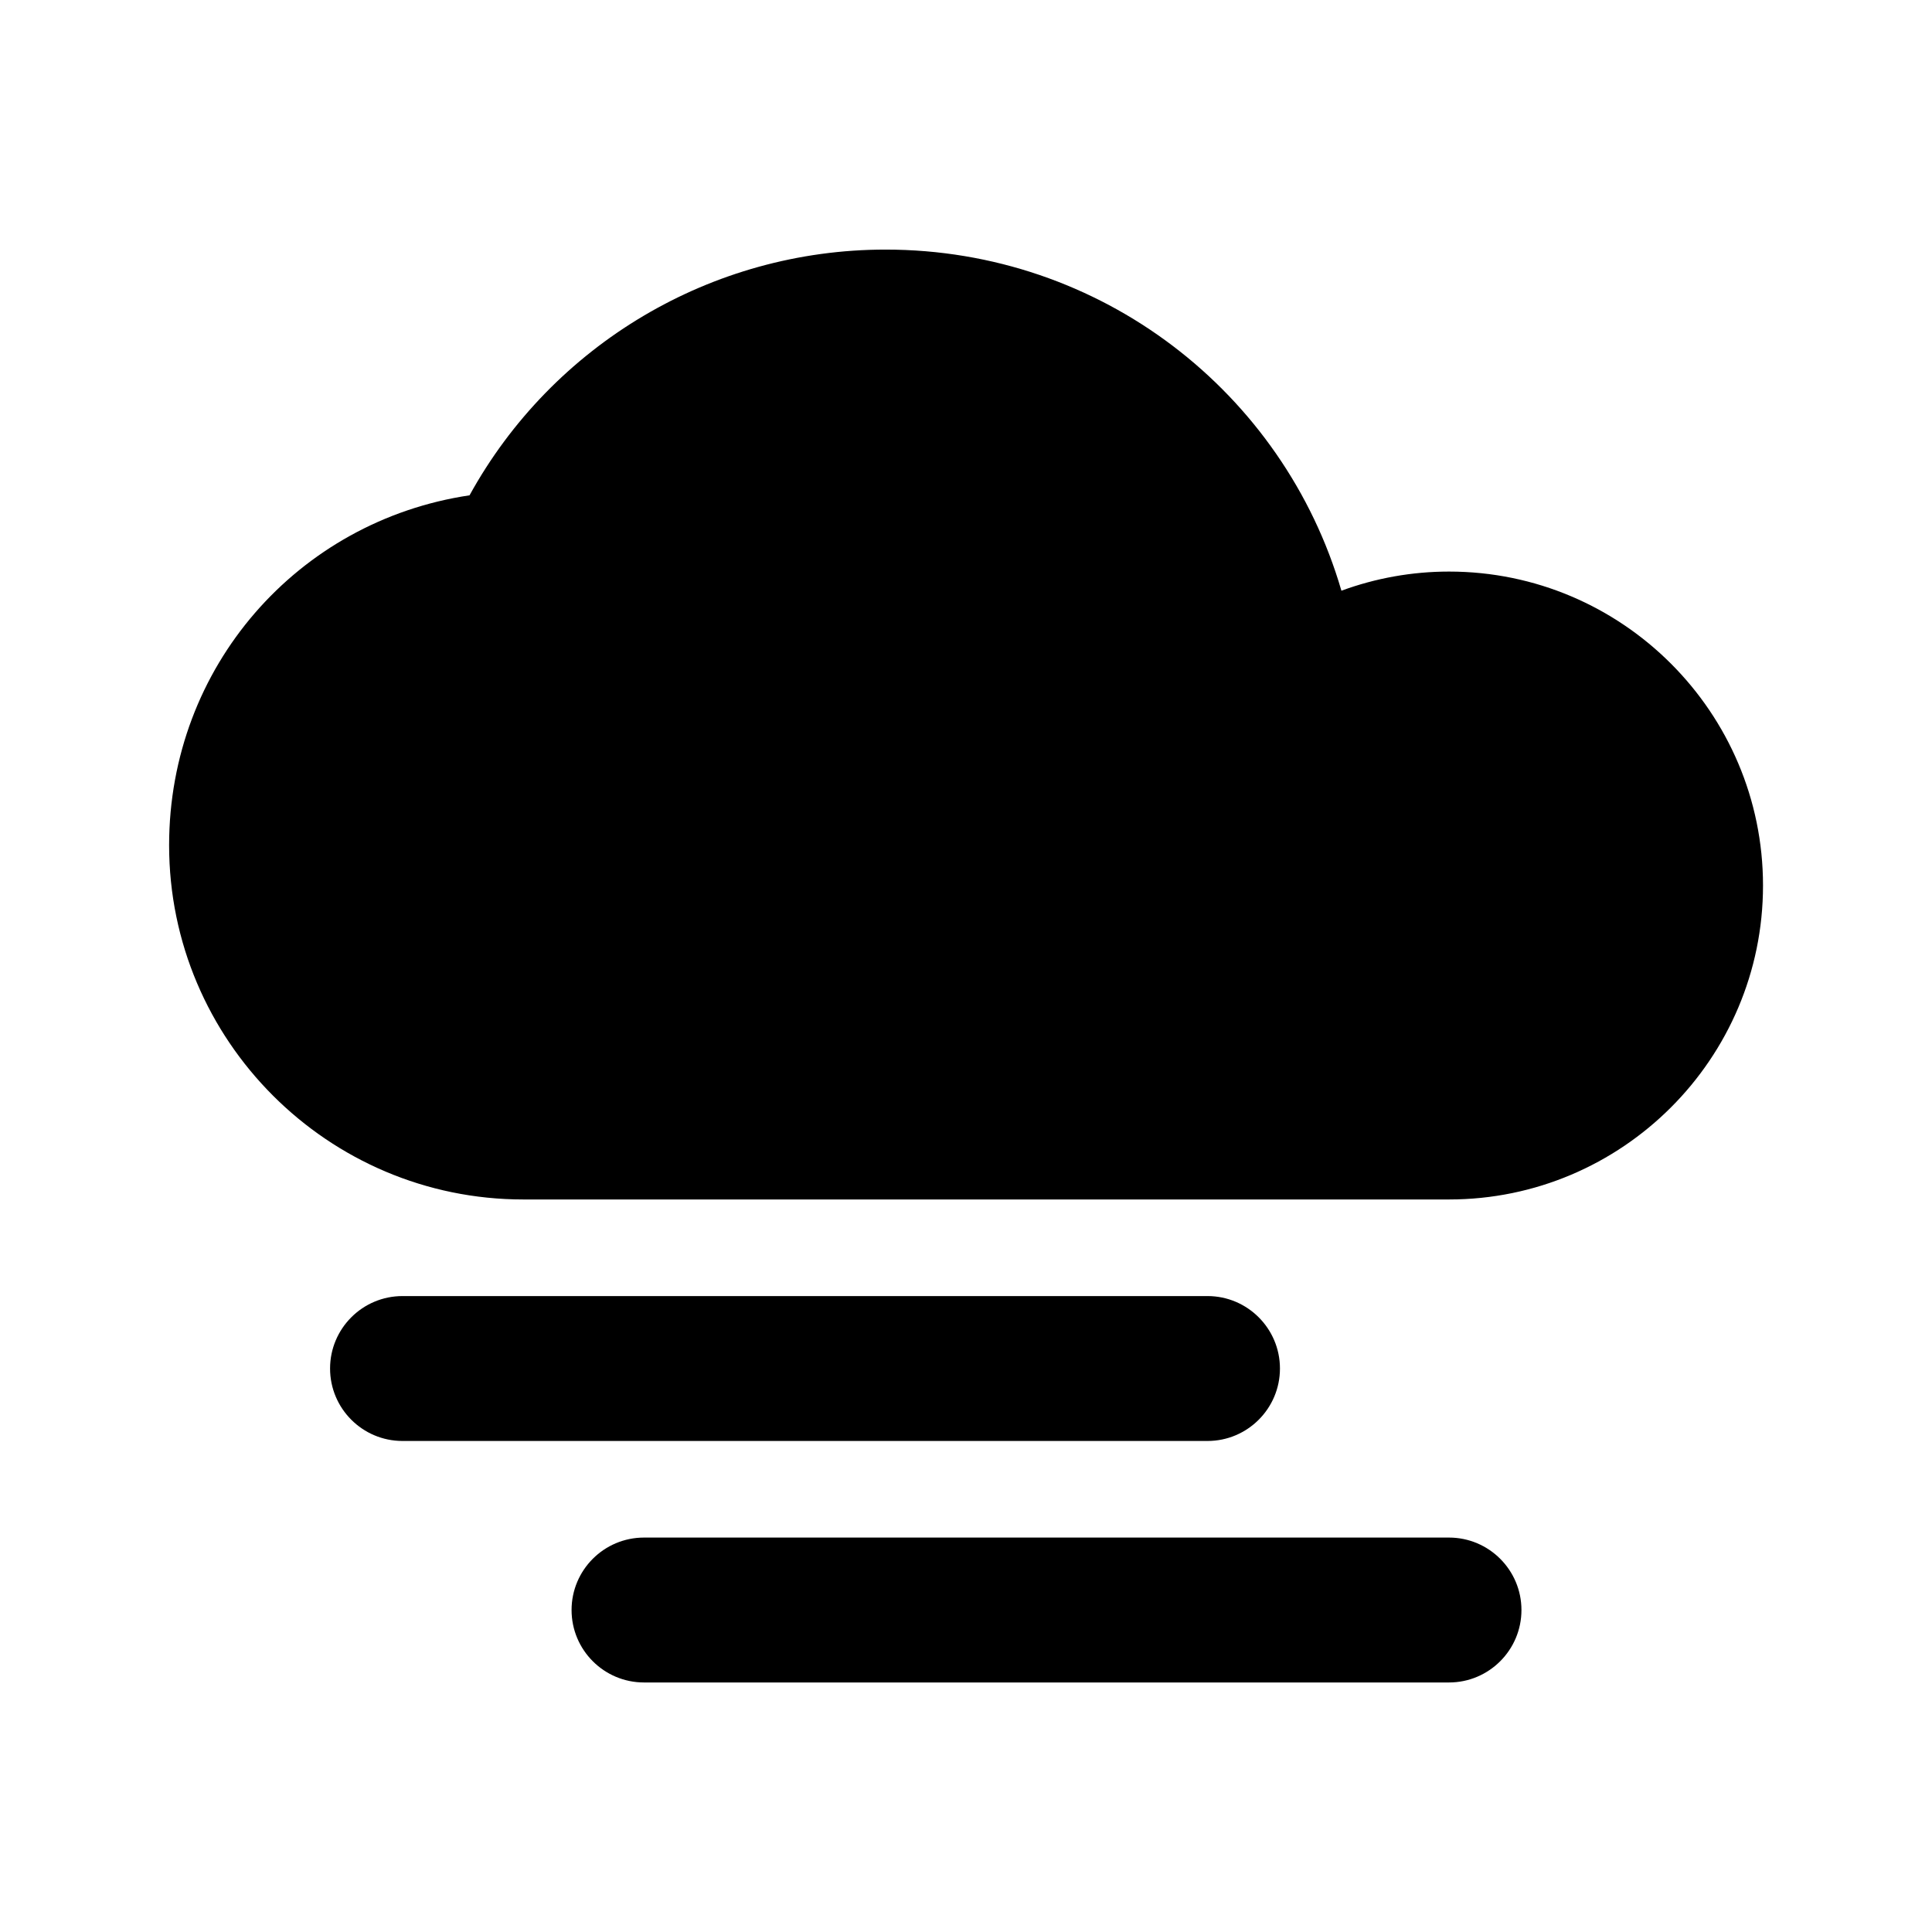<?xml version="1.0" encoding="utf-8"?>
<!-- Generated by IcoMoon.io -->
<!DOCTYPE svg PUBLIC "-//W3C//DTD SVG 1.1//EN" "http://www.w3.org/Graphics/SVG/1.1/DTD/svg11.dtd">
<svg version="1.1" xmlns="http://www.w3.org/2000/svg" xmlns:xlink="http://www.w3.org/1999/xlink" width="32" height="32" viewBox="0 0 32 32">
<path d="M24 9.467c-0.614 0-1.216 0.109-1.782 0.317-0.956-3.283-3.979-5.65-7.551-5.65-2.885 0-5.516 1.576-6.89 4.070-2.844 0.424-4.976 2.841-4.976 5.796 0 3.235 2.632 5.867 5.867 5.867h15.333c2.867 0 5.2-2.333 5.2-5.2s-2.333-5.2-5.2-5.2z"></path>
<path d="M21.2 22.667c0-0.662-0.538-1.2-1.2-1.2h-13.333c-0.663 0-1.2 0.538-1.2 1.2s0.537 1.2 1.2 1.2h13.333c0.662 0 1.2-0.538 1.2-1.2z"></path>
<path d="M24 25.467h-13.333c-0.663 0-1.2 0.538-1.2 1.2s0.537 1.2 1.2 1.2h13.333c0.662 0 1.2-0.538 1.2-1.2s-0.538-1.2-1.2-1.2z"></path>
</svg>
